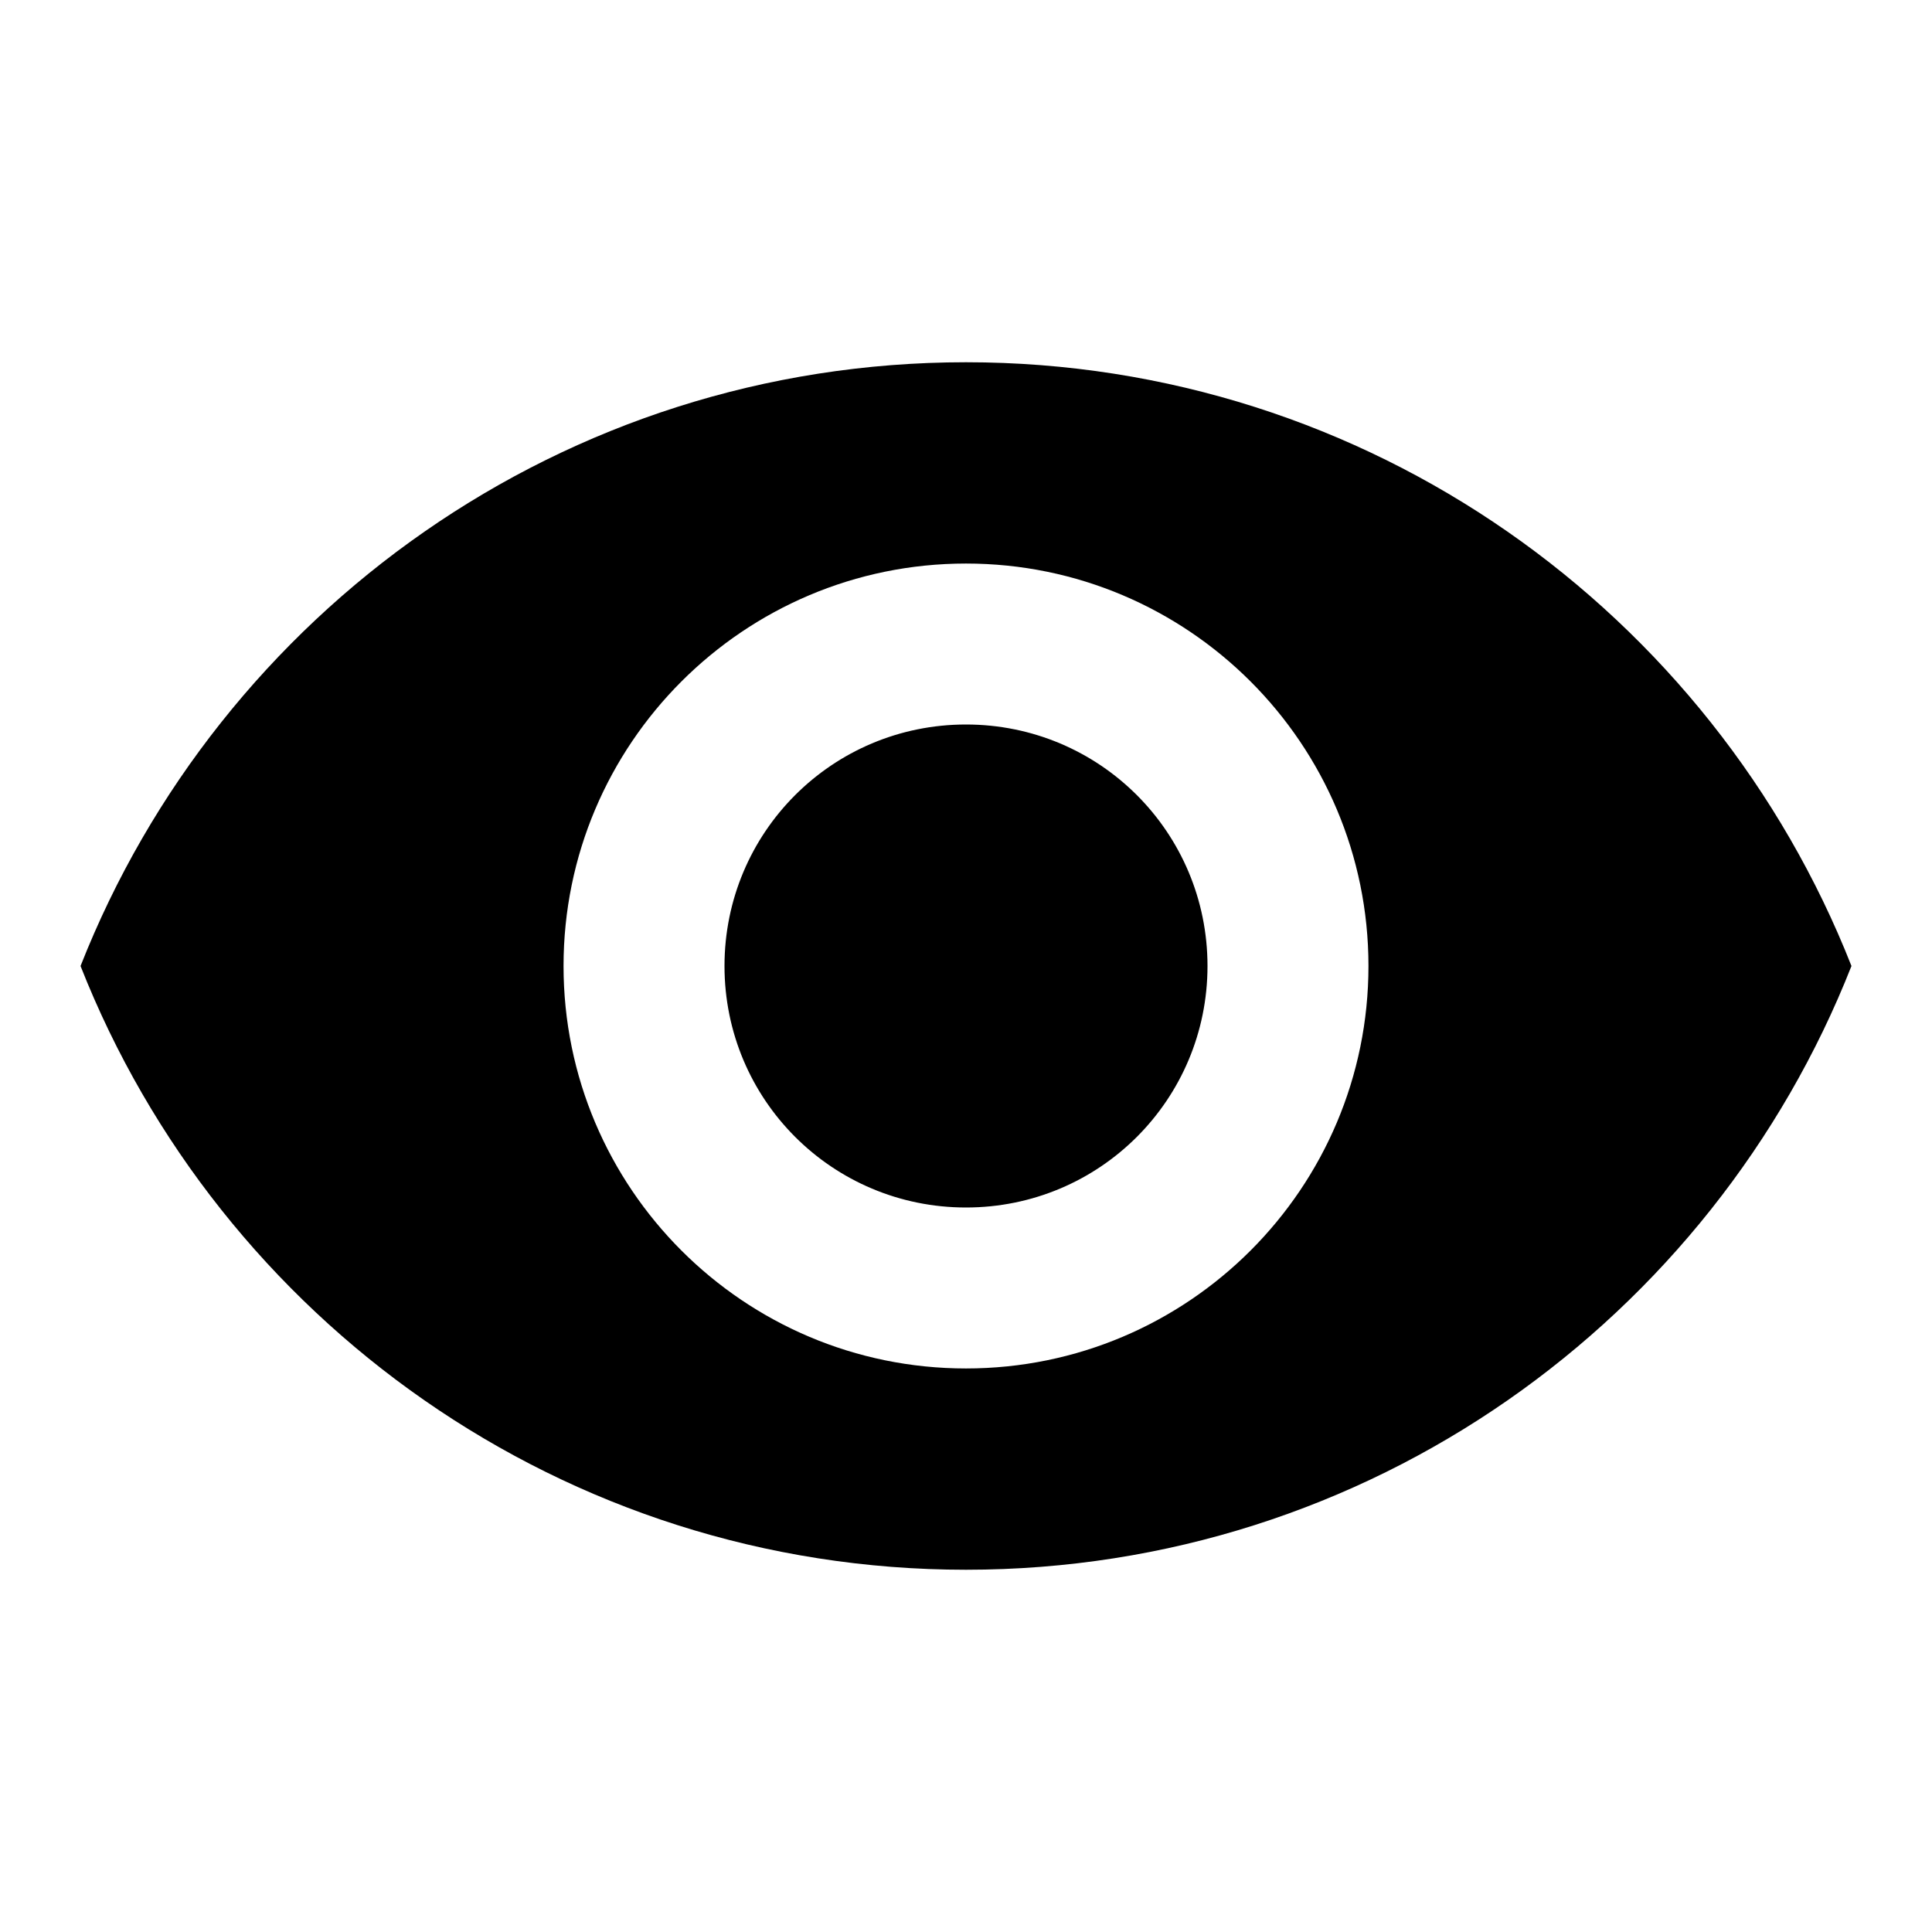 <svg width="20" height="20" viewBox="0 0 16 16" fill="none" xmlns="http://www.w3.org/2000/svg">
<path d="M8 3C4.667 3 1.82 5.073 0.667 8C1.82 10.927 4.667 13 8 13C11.333 13 14.18 10.927 15.333 8C14.18 5.073 11.333 3 8 3ZM8 11.333C6.16 11.333 4.667 9.84 4.667 8C4.667 6.16 6.16 4.667 8 4.667C9.84 4.667 11.333 6.16 11.333 8C11.333 9.84 9.84 11.333 8 11.333ZM8 6C6.893 6 6 6.893 6 8C6 9.107 6.893 10 8 10C9.107 10 10 9.107 10 8C10 6.893 9.107 6 8 6Z" fill="black"/>
</svg>
